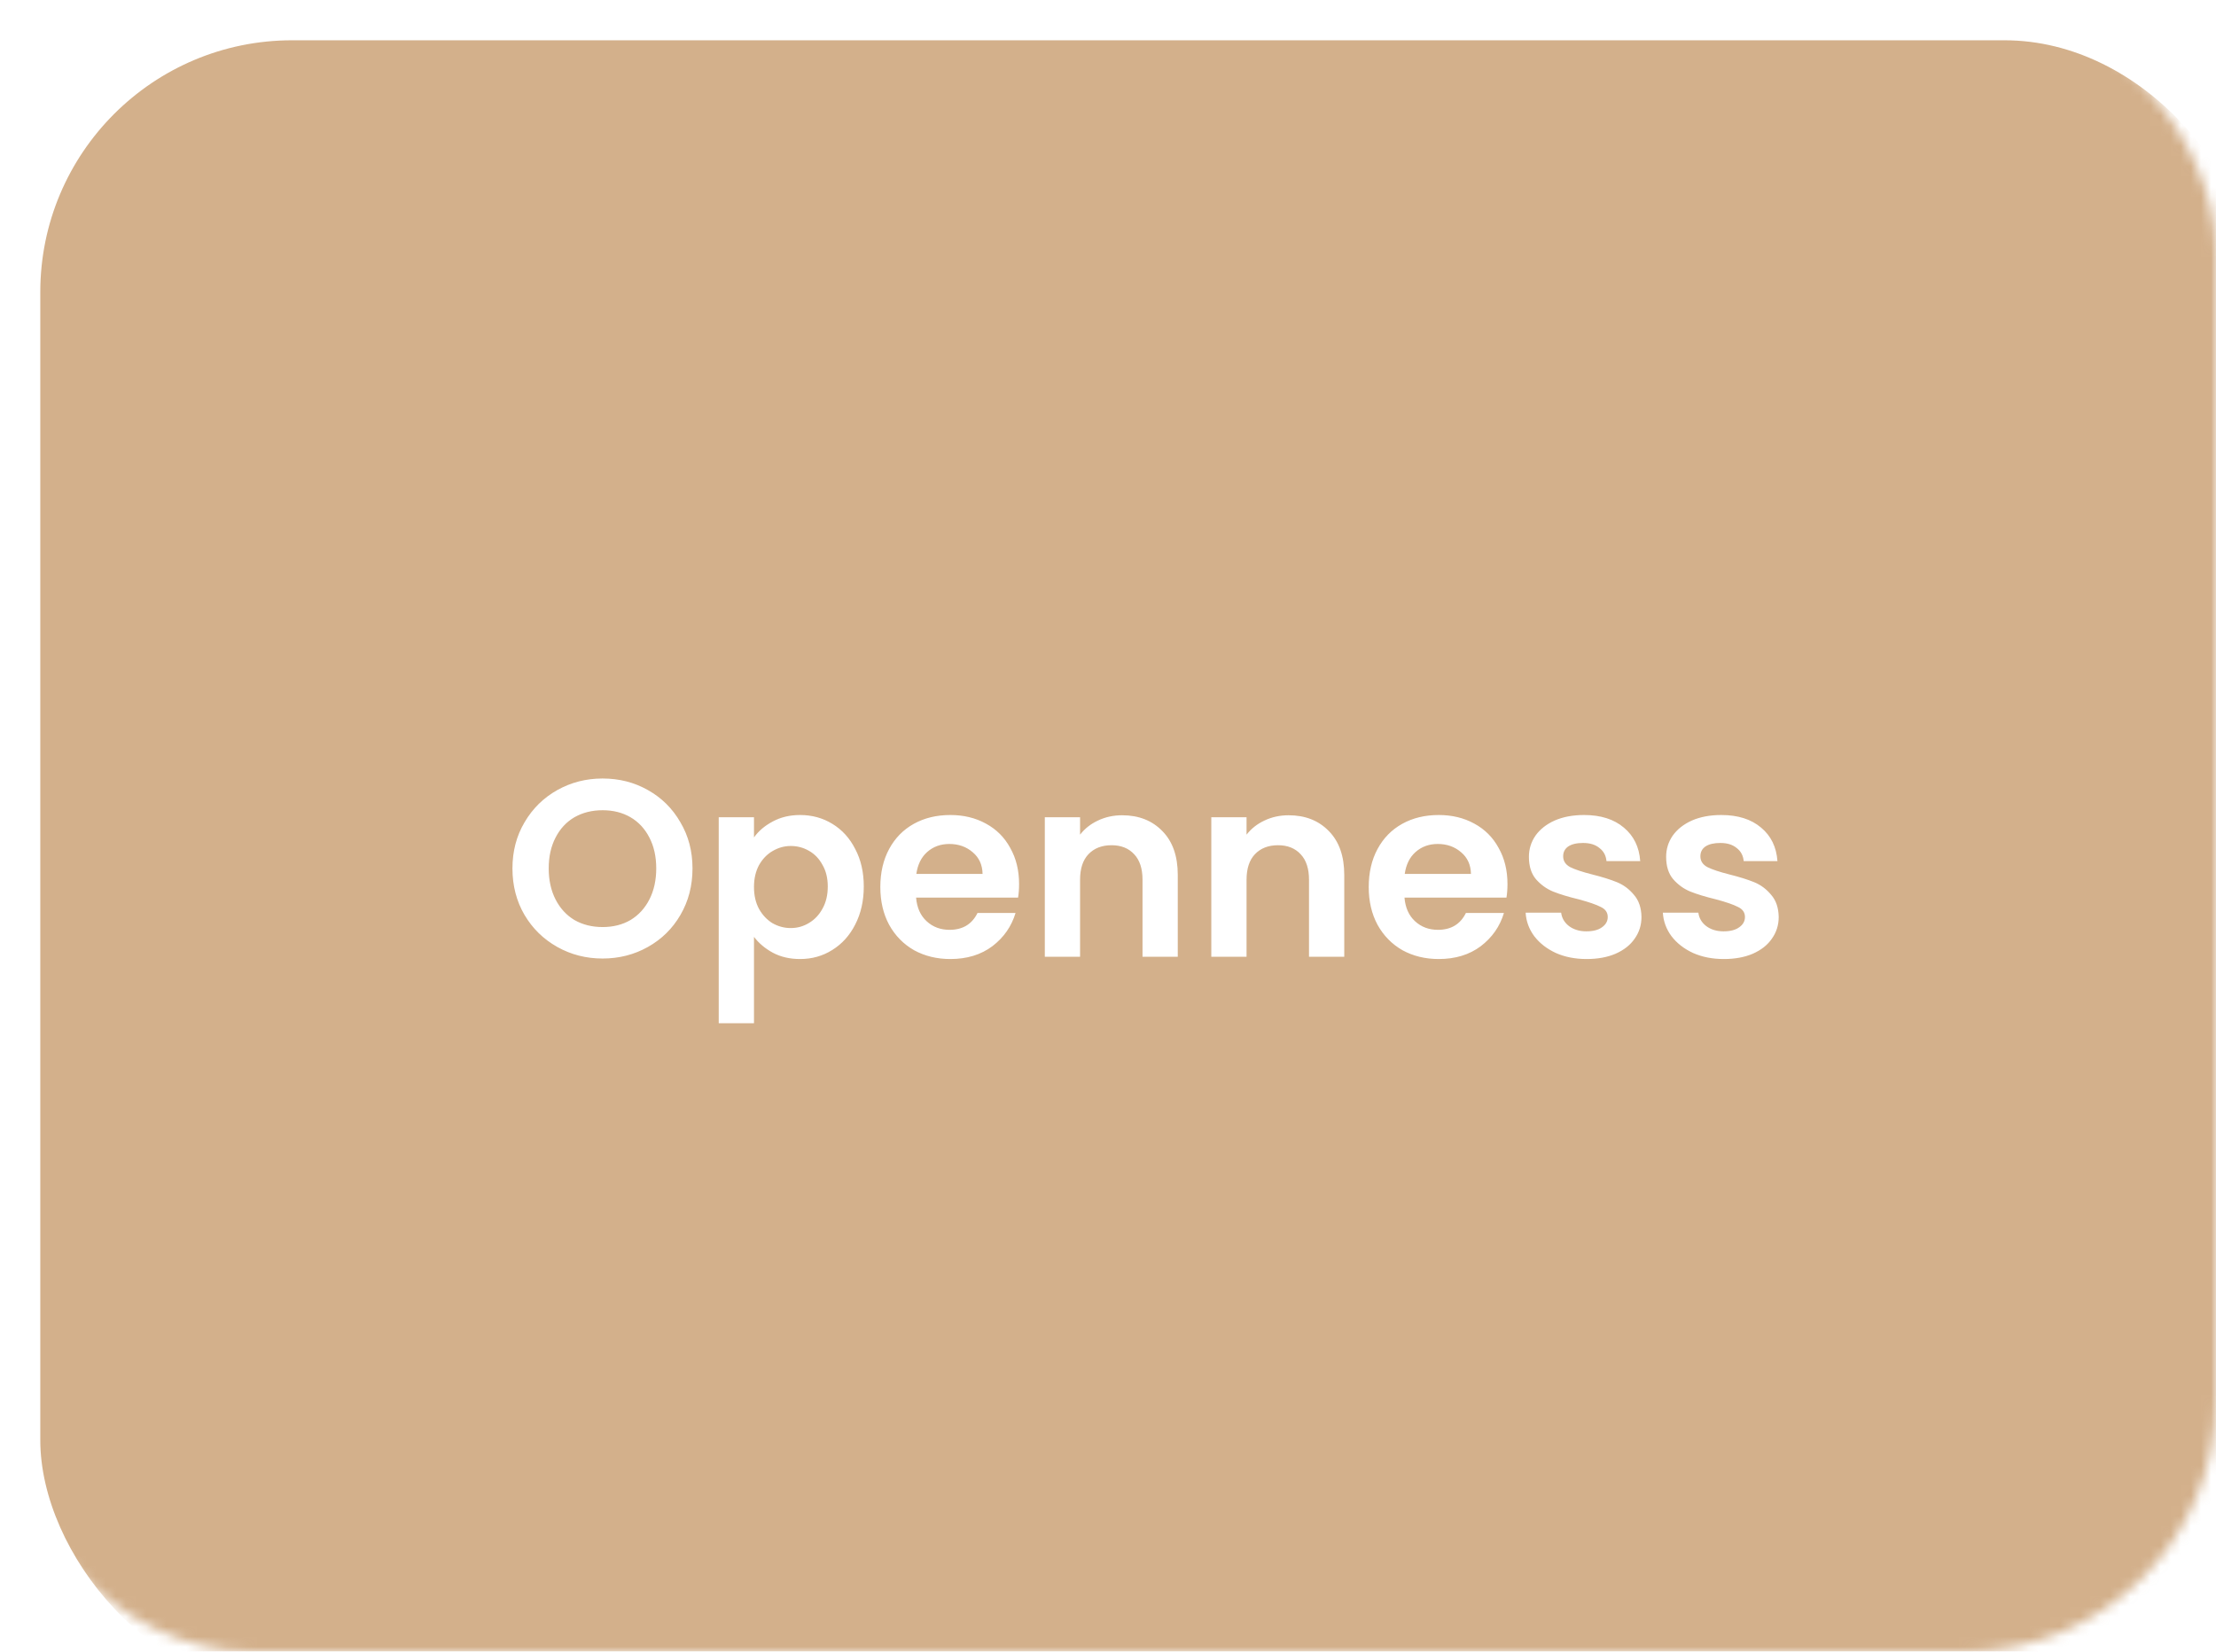 <svg width="220" height="164" viewBox="0 0 220 164" fill="none" xmlns="http://www.w3.org/2000/svg">
<mask id="mask0_499_139" style="mask-type:alpha" maskUnits="userSpaceOnUse" x="0" y="0" width="220" height="164">
<rect width="220" height="164" rx="25" fill="#AB9F9F"/>
</mask>
<g mask="url(#mask0_499_139)">
<g filter="url(#filter0_bd_499_139)">
<rect width="220" height="164" rx="25" fill="#B67B3E" fill-opacity="0.6"/>
<g filter="url(#filter1_dd_499_139)">
<path d="M55.825 91.175C54.192 91.175 52.692 90.792 51.325 90.025C49.958 89.258 48.875 88.2 48.075 86.85C47.275 85.483 46.875 83.942 46.875 82.225C46.875 80.525 47.275 79 48.075 77.65C48.875 76.283 49.958 75.217 51.325 74.45C52.692 73.683 54.192 73.3 55.825 73.3C57.475 73.3 58.975 73.683 60.325 74.45C61.692 75.217 62.767 76.283 63.55 77.65C64.35 79 64.75 80.525 64.75 82.225C64.75 83.942 64.35 85.483 63.55 86.85C62.767 88.2 61.692 89.258 60.325 90.025C58.958 90.792 57.458 91.175 55.825 91.175ZM55.825 88.05C56.875 88.05 57.8 87.817 58.6 87.35C59.4 86.867 60.025 86.183 60.475 85.3C60.925 84.417 61.15 83.392 61.15 82.225C61.15 81.058 60.925 80.042 60.475 79.175C60.025 78.292 59.4 77.617 58.6 77.15C57.8 76.683 56.875 76.45 55.825 76.45C54.775 76.45 53.842 76.683 53.025 77.15C52.225 77.617 51.6 78.292 51.15 79.175C50.7 80.042 50.475 81.058 50.475 82.225C50.475 83.392 50.7 84.417 51.15 85.3C51.6 86.183 52.225 86.867 53.025 87.35C53.842 87.817 54.775 88.05 55.825 88.05ZM70.854 79.15C71.304 78.517 71.921 77.992 72.704 77.575C73.504 77.142 74.412 76.925 75.429 76.925C76.612 76.925 77.679 77.217 78.629 77.8C79.596 78.383 80.354 79.217 80.904 80.3C81.471 81.367 81.754 82.608 81.754 84.025C81.754 85.442 81.471 86.7 80.904 87.8C80.354 88.883 79.596 89.725 78.629 90.325C77.679 90.925 76.612 91.225 75.429 91.225C74.412 91.225 73.512 91.017 72.729 90.6C71.962 90.183 71.337 89.658 70.854 89.025V97.6H67.354V77.15H70.854V79.15ZM78.179 84.025C78.179 83.192 78.004 82.475 77.654 81.875C77.321 81.258 76.871 80.792 76.304 80.475C75.754 80.158 75.154 80 74.504 80C73.871 80 73.271 80.167 72.704 80.5C72.154 80.817 71.704 81.283 71.354 81.9C71.021 82.517 70.854 83.242 70.854 84.075C70.854 84.908 71.021 85.633 71.354 86.25C71.704 86.867 72.154 87.342 72.704 87.675C73.271 87.992 73.871 88.15 74.504 88.15C75.154 88.15 75.754 87.983 76.304 87.65C76.871 87.317 77.321 86.842 77.654 86.225C78.004 85.608 78.179 84.875 78.179 84.025ZM97.172 83.775C97.172 84.275 97.139 84.725 97.072 85.125H86.947C87.031 86.125 87.381 86.908 87.997 87.475C88.614 88.042 89.372 88.325 90.272 88.325C91.572 88.325 92.497 87.767 93.047 86.65H96.822C96.422 87.983 95.656 89.083 94.522 89.95C93.389 90.8 91.997 91.225 90.347 91.225C89.014 91.225 87.814 90.933 86.747 90.35C85.697 89.75 84.872 88.908 84.272 87.825C83.689 86.742 83.397 85.492 83.397 84.075C83.397 82.642 83.689 81.383 84.272 80.3C84.856 79.217 85.672 78.383 86.722 77.8C87.772 77.217 88.981 76.925 90.347 76.925C91.664 76.925 92.839 77.208 93.872 77.775C94.922 78.342 95.731 79.15 96.297 80.2C96.881 81.233 97.172 82.425 97.172 83.775ZM93.547 82.775C93.531 81.875 93.206 81.158 92.572 80.625C91.939 80.075 91.164 79.8 90.247 79.8C89.381 79.8 88.647 80.067 88.047 80.6C87.464 81.117 87.106 81.842 86.972 82.775H93.547ZM107.402 76.95C109.052 76.95 110.385 77.475 111.402 78.525C112.419 79.558 112.927 81.008 112.927 82.875V91H109.427V83.35C109.427 82.25 109.152 81.408 108.602 80.825C108.052 80.225 107.302 79.925 106.352 79.925C105.385 79.925 104.619 80.225 104.052 80.825C103.502 81.408 103.227 82.25 103.227 83.35V91H99.727V77.15H103.227V78.875C103.694 78.275 104.285 77.808 105.002 77.475C105.735 77.125 106.535 76.95 107.402 76.95ZM123.93 76.95C125.58 76.95 126.914 77.475 127.93 78.525C128.947 79.558 129.455 81.008 129.455 82.875V91H125.955V83.35C125.955 82.25 125.68 81.408 125.13 80.825C124.58 80.225 123.83 79.925 122.88 79.925C121.914 79.925 121.147 80.225 120.58 80.825C120.03 81.408 119.755 82.25 119.755 83.35V91H116.255V77.15H119.755V78.875C120.222 78.275 120.814 77.808 121.53 77.475C122.264 77.125 123.064 76.95 123.93 76.95ZM145.659 83.775C145.659 84.275 145.625 84.725 145.559 85.125H135.434C135.517 86.125 135.867 86.908 136.484 87.475C137.1 88.042 137.859 88.325 138.759 88.325C140.059 88.325 140.984 87.767 141.534 86.65H145.309C144.909 87.983 144.142 89.083 143.009 89.95C141.875 90.8 140.484 91.225 138.834 91.225C137.5 91.225 136.3 90.933 135.234 90.35C134.184 89.75 133.359 88.908 132.759 87.825C132.175 86.742 131.884 85.492 131.884 84.075C131.884 82.642 132.175 81.383 132.759 80.3C133.342 79.217 134.159 78.383 135.209 77.8C136.259 77.217 137.467 76.925 138.834 76.925C140.15 76.925 141.325 77.208 142.359 77.775C143.409 78.342 144.217 79.15 144.784 80.2C145.367 81.233 145.659 82.425 145.659 83.775ZM142.034 82.775C142.017 81.875 141.692 81.158 141.059 80.625C140.425 80.075 139.65 79.8 138.734 79.8C137.867 79.8 137.134 80.067 136.534 80.6C135.95 81.117 135.592 81.842 135.459 82.775H142.034ZM153.513 91.225C152.38 91.225 151.363 91.025 150.463 90.625C149.563 90.208 148.847 89.65 148.313 88.95C147.797 88.25 147.513 87.475 147.463 86.625H150.988C151.055 87.158 151.313 87.6 151.763 87.95C152.23 88.3 152.805 88.475 153.488 88.475C154.155 88.475 154.672 88.342 155.038 88.075C155.422 87.808 155.613 87.467 155.613 87.05C155.613 86.6 155.38 86.267 154.913 86.05C154.463 85.817 153.738 85.567 152.738 85.3C151.705 85.05 150.855 84.792 150.188 84.525C149.538 84.258 148.972 83.85 148.488 83.3C148.022 82.75 147.788 82.008 147.788 81.075C147.788 80.308 148.005 79.608 148.438 78.975C148.888 78.342 149.522 77.842 150.338 77.475C151.172 77.108 152.147 76.925 153.263 76.925C154.913 76.925 156.23 77.342 157.213 78.175C158.197 78.992 158.738 80.1 158.838 81.5H155.488C155.438 80.95 155.205 80.517 154.788 80.2C154.388 79.867 153.847 79.7 153.163 79.7C152.53 79.7 152.038 79.817 151.688 80.05C151.355 80.283 151.188 80.608 151.188 81.025C151.188 81.492 151.422 81.85 151.888 82.1C152.355 82.333 153.08 82.575 154.063 82.825C155.063 83.075 155.888 83.333 156.538 83.6C157.188 83.867 157.747 84.283 158.213 84.85C158.697 85.4 158.947 86.133 158.963 87.05C158.963 87.85 158.738 88.567 158.288 89.2C157.855 89.833 157.222 90.333 156.388 90.7C155.572 91.05 154.613 91.225 153.513 91.225ZM167.136 91.225C166.003 91.225 164.986 91.025 164.086 90.625C163.186 90.208 162.47 89.65 161.936 88.95C161.42 88.25 161.136 87.475 161.086 86.625H164.611C164.678 87.158 164.936 87.6 165.386 87.95C165.853 88.3 166.428 88.475 167.111 88.475C167.778 88.475 168.295 88.342 168.661 88.075C169.045 87.808 169.236 87.467 169.236 87.05C169.236 86.6 169.003 86.267 168.536 86.05C168.086 85.817 167.361 85.567 166.361 85.3C165.328 85.05 164.478 84.792 163.811 84.525C163.161 84.258 162.595 83.85 162.111 83.3C161.645 82.75 161.411 82.008 161.411 81.075C161.411 80.308 161.628 79.608 162.061 78.975C162.511 78.342 163.145 77.842 163.961 77.475C164.795 77.108 165.77 76.925 166.886 76.925C168.536 76.925 169.853 77.342 170.836 78.175C171.82 78.992 172.361 80.1 172.461 81.5H169.111C169.061 80.95 168.828 80.517 168.411 80.2C168.011 79.867 167.47 79.7 166.786 79.7C166.153 79.7 165.661 79.817 165.311 80.05C164.978 80.283 164.811 80.608 164.811 81.025C164.811 81.492 165.045 81.85 165.511 82.1C165.978 82.333 166.703 82.575 167.686 82.825C168.686 83.075 169.511 83.333 170.161 83.6C170.811 83.867 171.37 84.283 171.836 84.85C172.32 85.4 172.57 86.133 172.586 87.05C172.586 87.85 172.361 88.567 171.911 89.2C171.478 89.833 170.845 90.333 170.011 90.7C169.195 91.05 168.236 91.225 167.136 91.225Z" fill="white"/>
</g>
</g>
</g>
<defs>
<filter id="filter0_bd_499_139" x="-5" y="-5" width="233" height="177" filterUnits="userSpaceOnUse" color-interpolation-filters="sRGB">
<feFlood flood-opacity="0" result="BackgroundImageFix"/>
<feGaussianBlur in="BackgroundImage" stdDeviation="2.5"/>
<feComposite in2="SourceAlpha" operator="in" result="effect1_backgroundBlur_499_139"/>
<feColorMatrix in="SourceAlpha" type="matrix" values="0 0 0 0 0 0 0 0 0 0 0 0 0 0 0 0 0 0 127 0" result="hardAlpha"/>
<feOffset dx="4" dy="4"/>
<feGaussianBlur stdDeviation="2"/>
<feComposite in2="hardAlpha" operator="out"/>
<feColorMatrix type="matrix" values="0 0 0 0 0 0 0 0 0 0 0 0 0 0 0 0 0 0 0.25 0"/>
<feBlend mode="normal" in2="effect1_backgroundBlur_499_139" result="effect2_dropShadow_499_139"/>
<feBlend mode="normal" in="SourceGraphic" in2="effect2_dropShadow_499_139" result="shape"/>
</filter>
<filter id="filter1_dd_499_139" x="27.875" y="54.3" width="163.711" height="62.3" filterUnits="userSpaceOnUse" color-interpolation-filters="sRGB">
<feFlood flood-opacity="0" result="BackgroundImageFix"/>
<feColorMatrix in="SourceAlpha" type="matrix" values="0 0 0 0 0 0 0 0 0 0 0 0 0 0 0 0 0 0 127 0" result="hardAlpha"/>
<feOffset dx="-4" dy="-4"/>
<feGaussianBlur stdDeviation="7.5"/>
<feComposite in2="hardAlpha" operator="out"/>
<feColorMatrix type="matrix" values="0 0 0 0 1 0 0 0 0 1 0 0 0 0 1 0 0 0 0.6 0"/>
<feBlend mode="normal" in2="BackgroundImageFix" result="effect1_dropShadow_499_139"/>
<feColorMatrix in="SourceAlpha" type="matrix" values="0 0 0 0 0 0 0 0 0 0 0 0 0 0 0 0 0 0 127 0" result="hardAlpha"/>
<feOffset dx="4" dy="4"/>
<feGaussianBlur stdDeviation="7.5"/>
<feComposite in2="hardAlpha" operator="out"/>
<feColorMatrix type="matrix" values="0 0 0 0 1 0 0 0 0 1 0 0 0 0 1 0 0 0 0.6 0"/>
<feBlend mode="normal" in2="effect1_dropShadow_499_139" result="effect2_dropShadow_499_139"/>
<feBlend mode="normal" in="SourceGraphic" in2="effect2_dropShadow_499_139" result="shape"/>
</filter>
</defs>
</svg>
